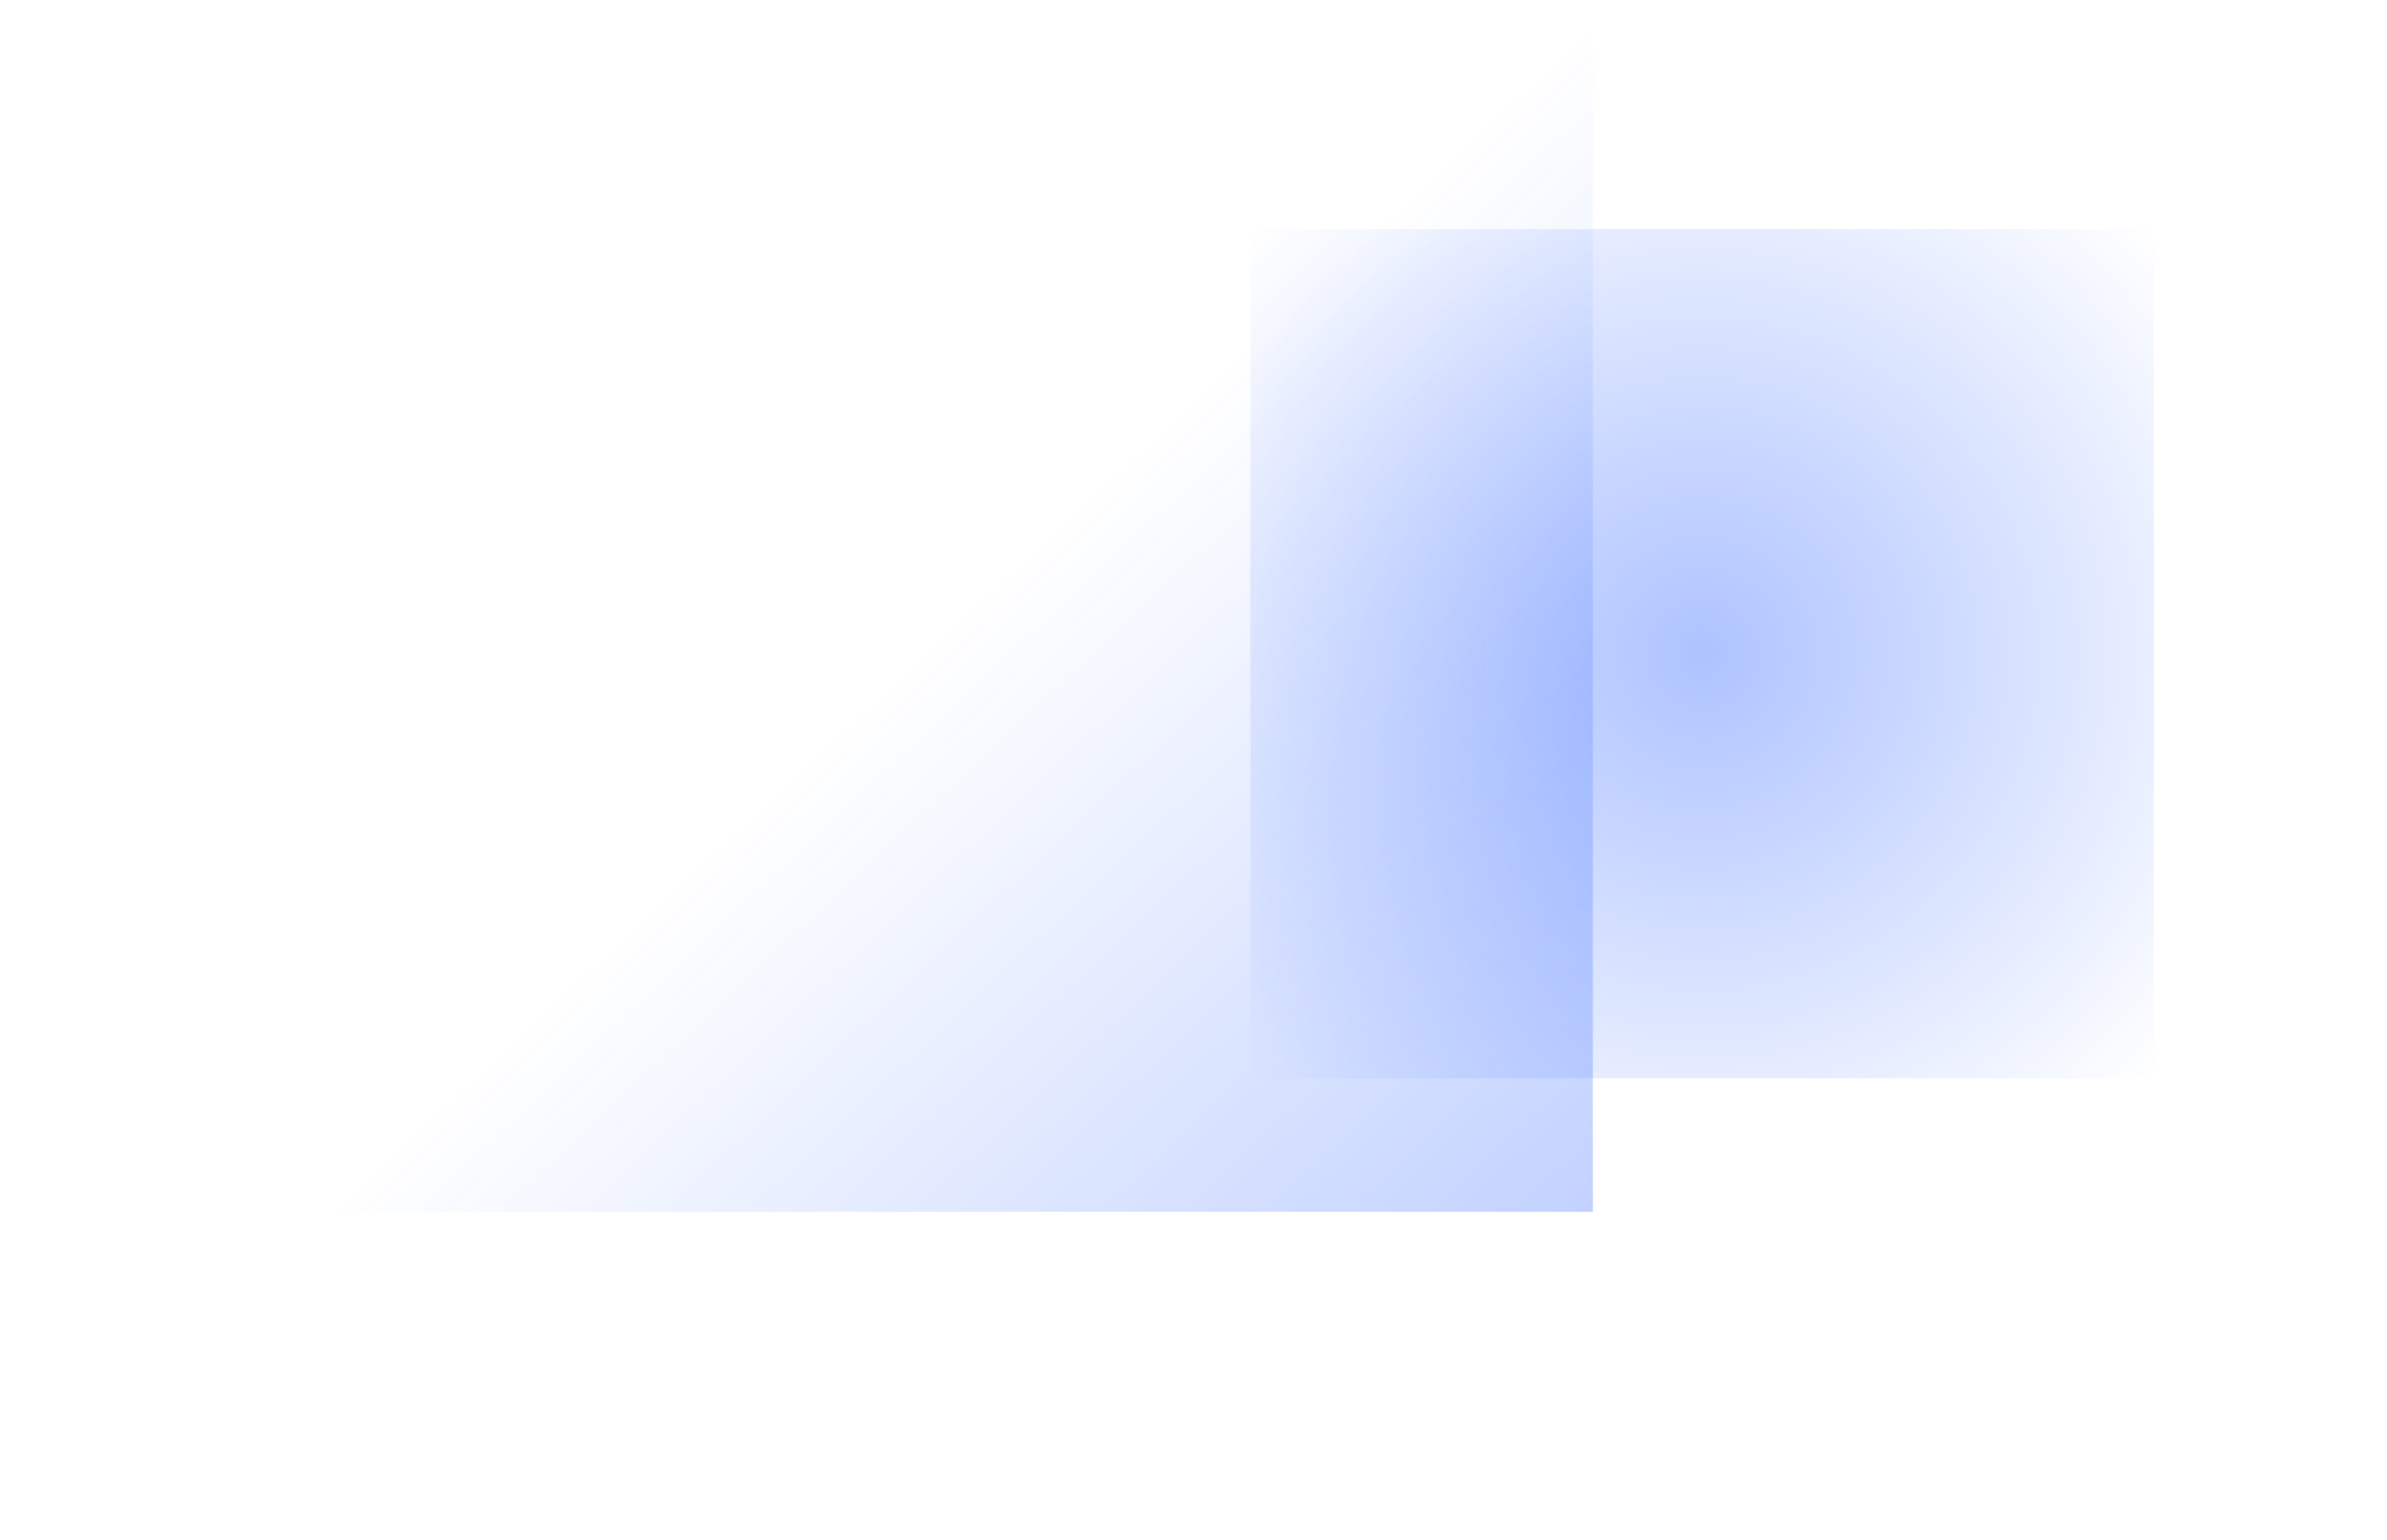 <svg width="620" height="400" viewBox="0 0 620 400" fill="none" xmlns="http://www.w3.org/2000/svg">
<g filter="url(#filter0_f_831_634)">
<path d="M84.734 5.5H413.736V314.775H84.734V5.5Z" fill="url(#paint0_linear_831_634)" fill-opacity="0.8"/>
</g>
<g filter="url(#filter1_f_831_634)">
<path d="M324.785 59.52H559.435V280.1H324.785V59.52Z" fill="url(#paint1_radial_831_634)" fill-opacity="0.8"/>
</g>
<defs>
<filter id="filter0_f_831_634" x="0.481" y="-78.753" width="497.508" height="477.781" filterUnits="userSpaceOnUse" color-interpolation-filters="sRGB">
<feFlood flood-opacity="0" result="BackgroundImageFix"/>
<feBlend mode="normal" in="SourceGraphic" in2="BackgroundImageFix" result="shape"/>
<feGaussianBlur stdDeviation="42.127" result="effect1_foregroundBlur_831_634"/>
</filter>
<filter id="filter1_f_831_634" x="264.694" y="-0.57" width="354.831" height="340.762" filterUnits="userSpaceOnUse" color-interpolation-filters="sRGB">
<feFlood flood-opacity="0" result="BackgroundImageFix"/>
<feBlend mode="normal" in="SourceGraphic" in2="BackgroundImageFix" result="shape"/>
<feGaussianBlur stdDeviation="30.045" result="effect1_foregroundBlur_831_634"/>
</filter>
<linearGradient id="paint0_linear_831_634" x1="84.734" y1="5.5" x2="393.418" y2="333.874" gradientUnits="userSpaceOnUse">
<stop stop-color="#0141FF" stop-opacity="0"/>
<stop offset="0.5" stop-color="#0141FF" stop-opacity="0"/>
<stop offset="1" stop-color="#0141FF" stop-opacity="0.3"/>
</linearGradient>
<radialGradient id="paint1_radial_831_634" cx="0" cy="0" r="1" gradientUnits="userSpaceOnUse" gradientTransform="translate(442.11 169.81) rotate(43.23) scale(161.025 160.718)">
<stop stop-color="#0141FF" stop-opacity="0.4"/>
<stop offset="1" stop-color="#0141FF" stop-opacity="0"/>
</radialGradient>
</defs>
</svg>
